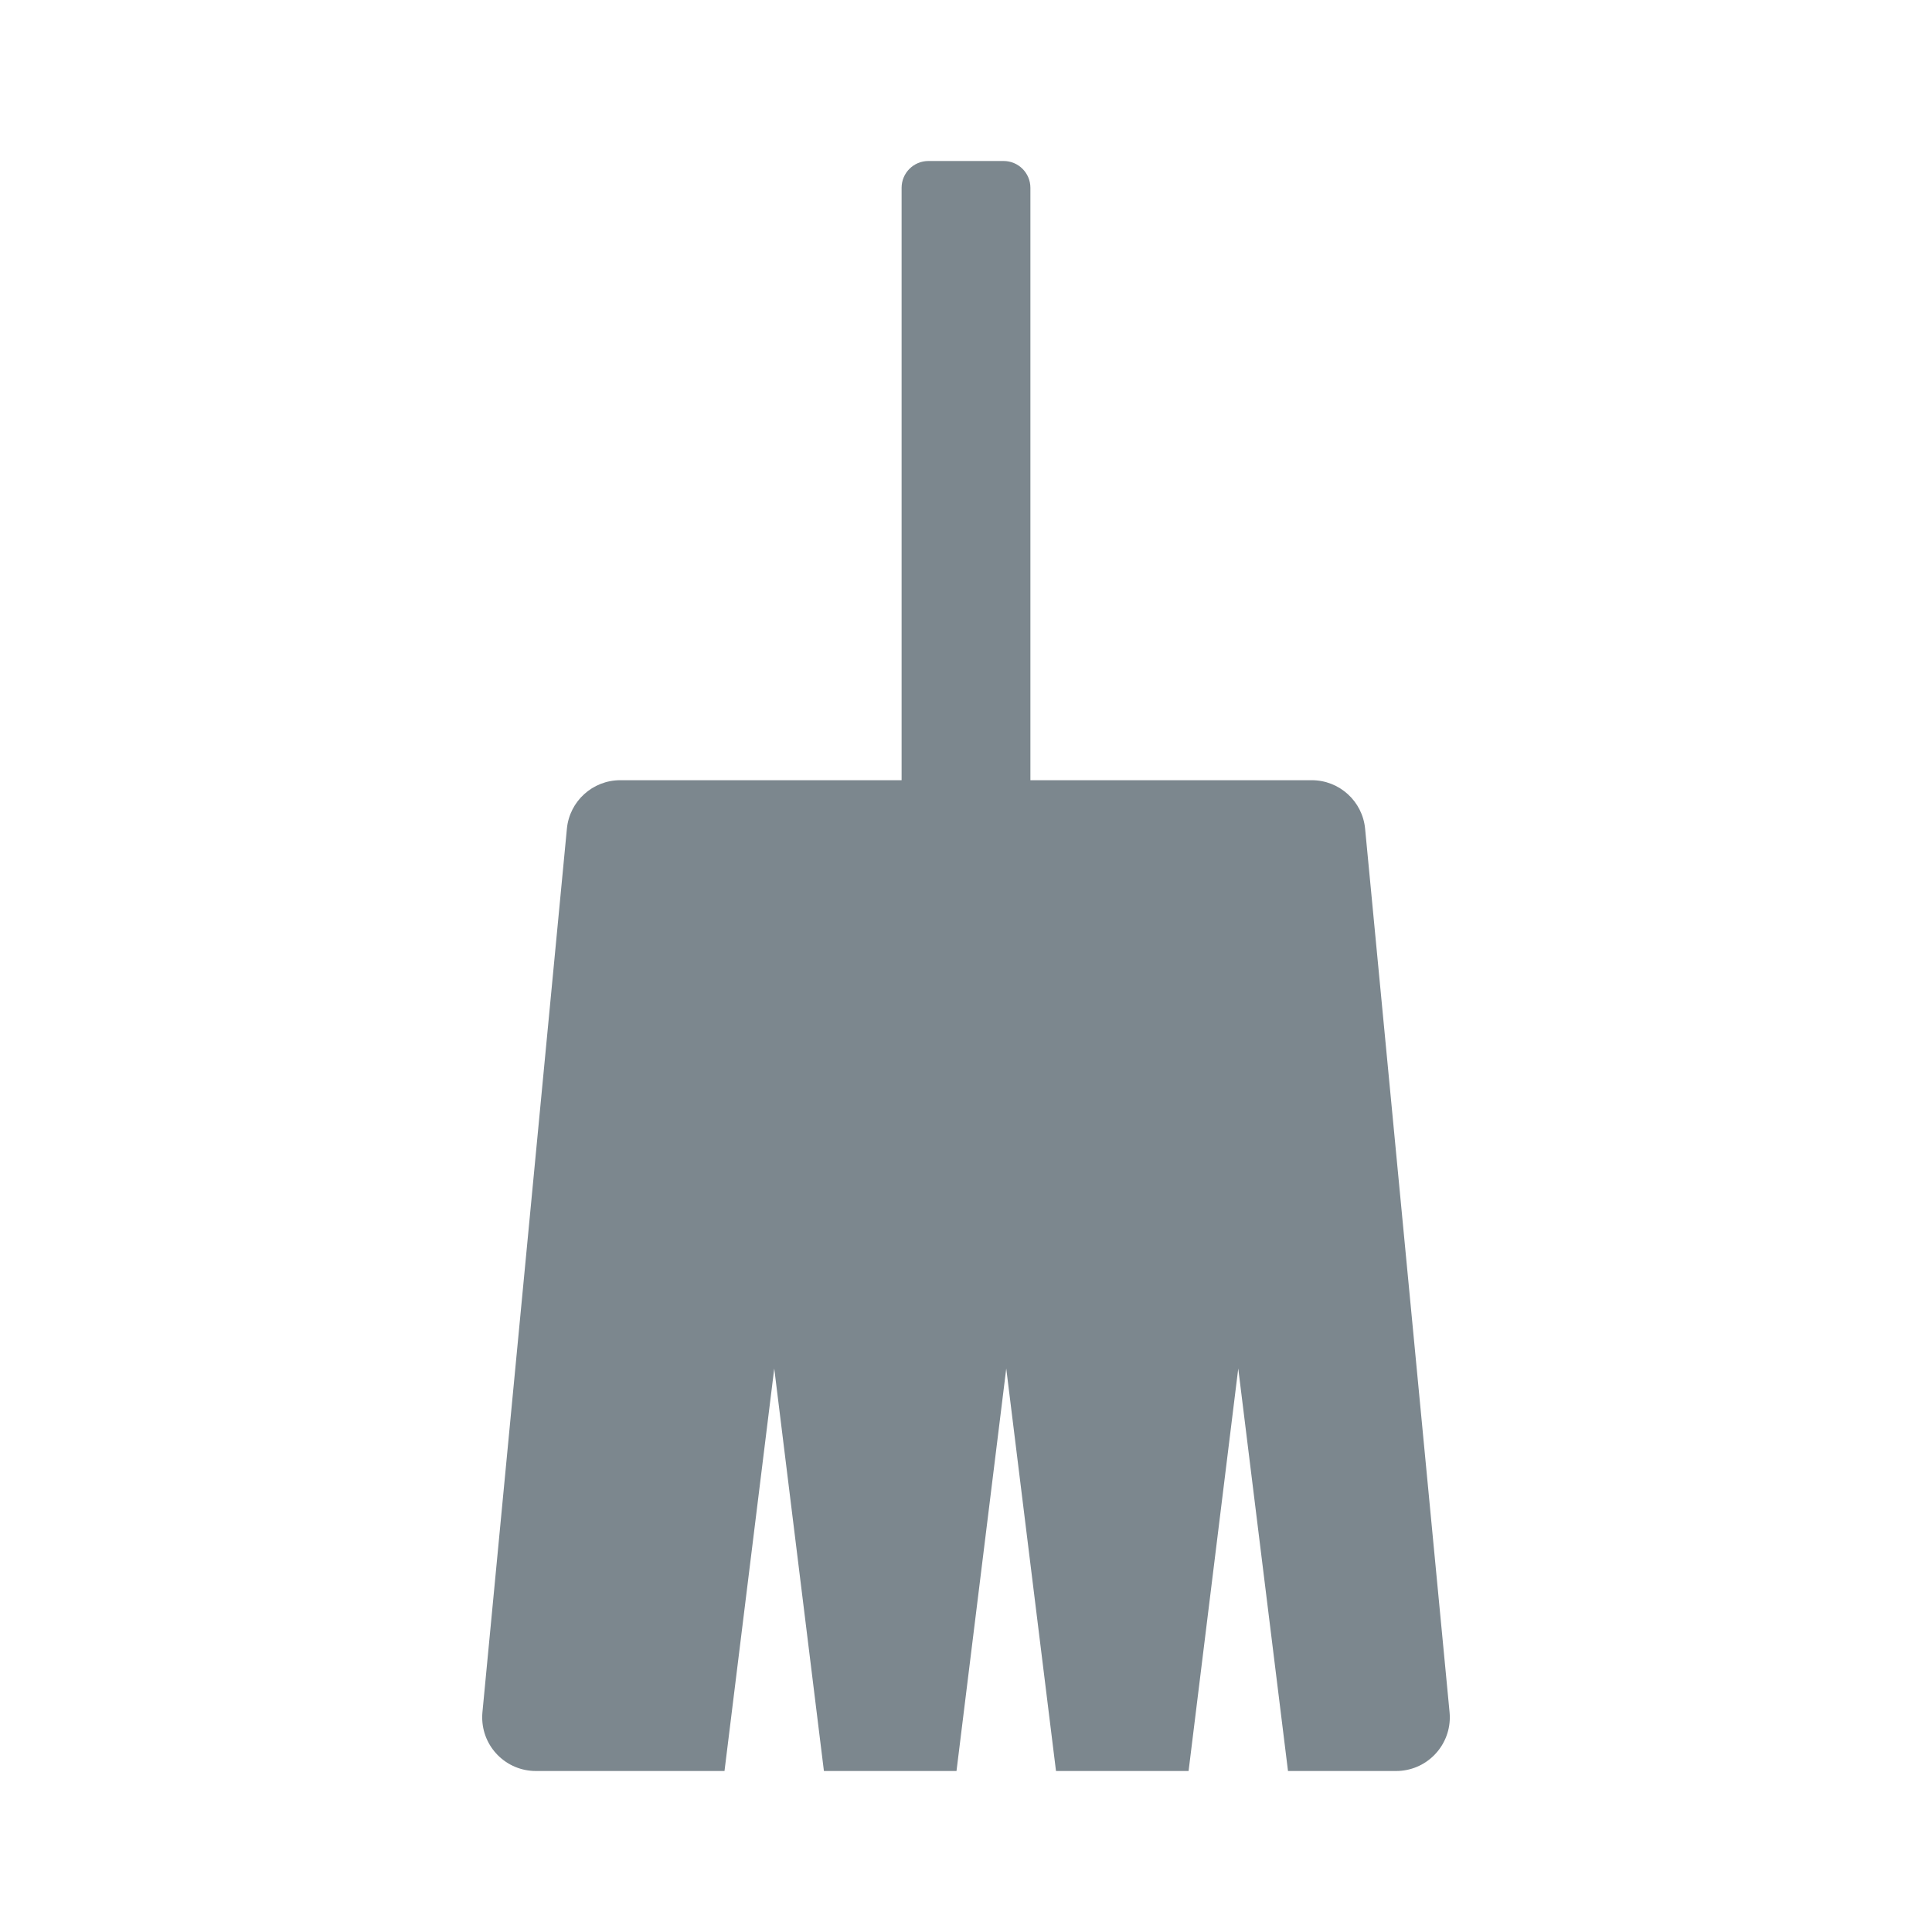 <?xml version="1.0" encoding="UTF-8"?>
<svg width="24px" height="24px" viewBox="0 0 24 24" version="1.1" xmlns="http://www.w3.org/2000/svg" xmlns:xlink="http://www.w3.org/1999/xlink">
    <!-- Generator: Sketch 63.1 (92452) - https://sketch.com -->
    <title>Bar/Navigation Bar/↳Elements/List/icons/clean</title>
    <desc>Created with Sketch.</desc>
    <g id="Bar/Navigation-Bar/↳Elements/List/icons/clean" stroke="none" stroke-width="1" fill="none" fill-rule="evenodd">
        <g id="ic_doc_nor">
            <rect id="Rectangle-7" x="0" y="0" width="24" height="24"></rect>
        </g>
        <path d="M12.467,2 C12.651,2 12.8,2.149 12.8,2.333 L12.8,9.692 L16.295,9.692 C16.638,9.692 16.926,9.953 16.958,10.296 L18.007,21.27 C18.042,21.636 17.773,21.962 17.407,21.997 C17.386,21.999 17.365,22 17.343,22 L6.657,22 C6.288,22 5.99,21.702 5.99,21.333 C5.99,21.312 5.991,21.291 5.993,21.27 L7.042,10.296 C7.074,9.953 7.362,9.692 7.705,9.692 L11.2,9.692 L11.2,2.333 C11.2,2.149 11.349,2 11.533,2 L12.467,2 Z M9.618,17 L9,22 L10.235,22 L9.618,17 Z M12.5,17 L11.882,22 L13.118,22 L12.5,17 Z M15.382,17 L14.765,22 L16,22 L15.382,17 Z" id="形状结合" fill="#7C878E"></path>
    </g>
</svg>